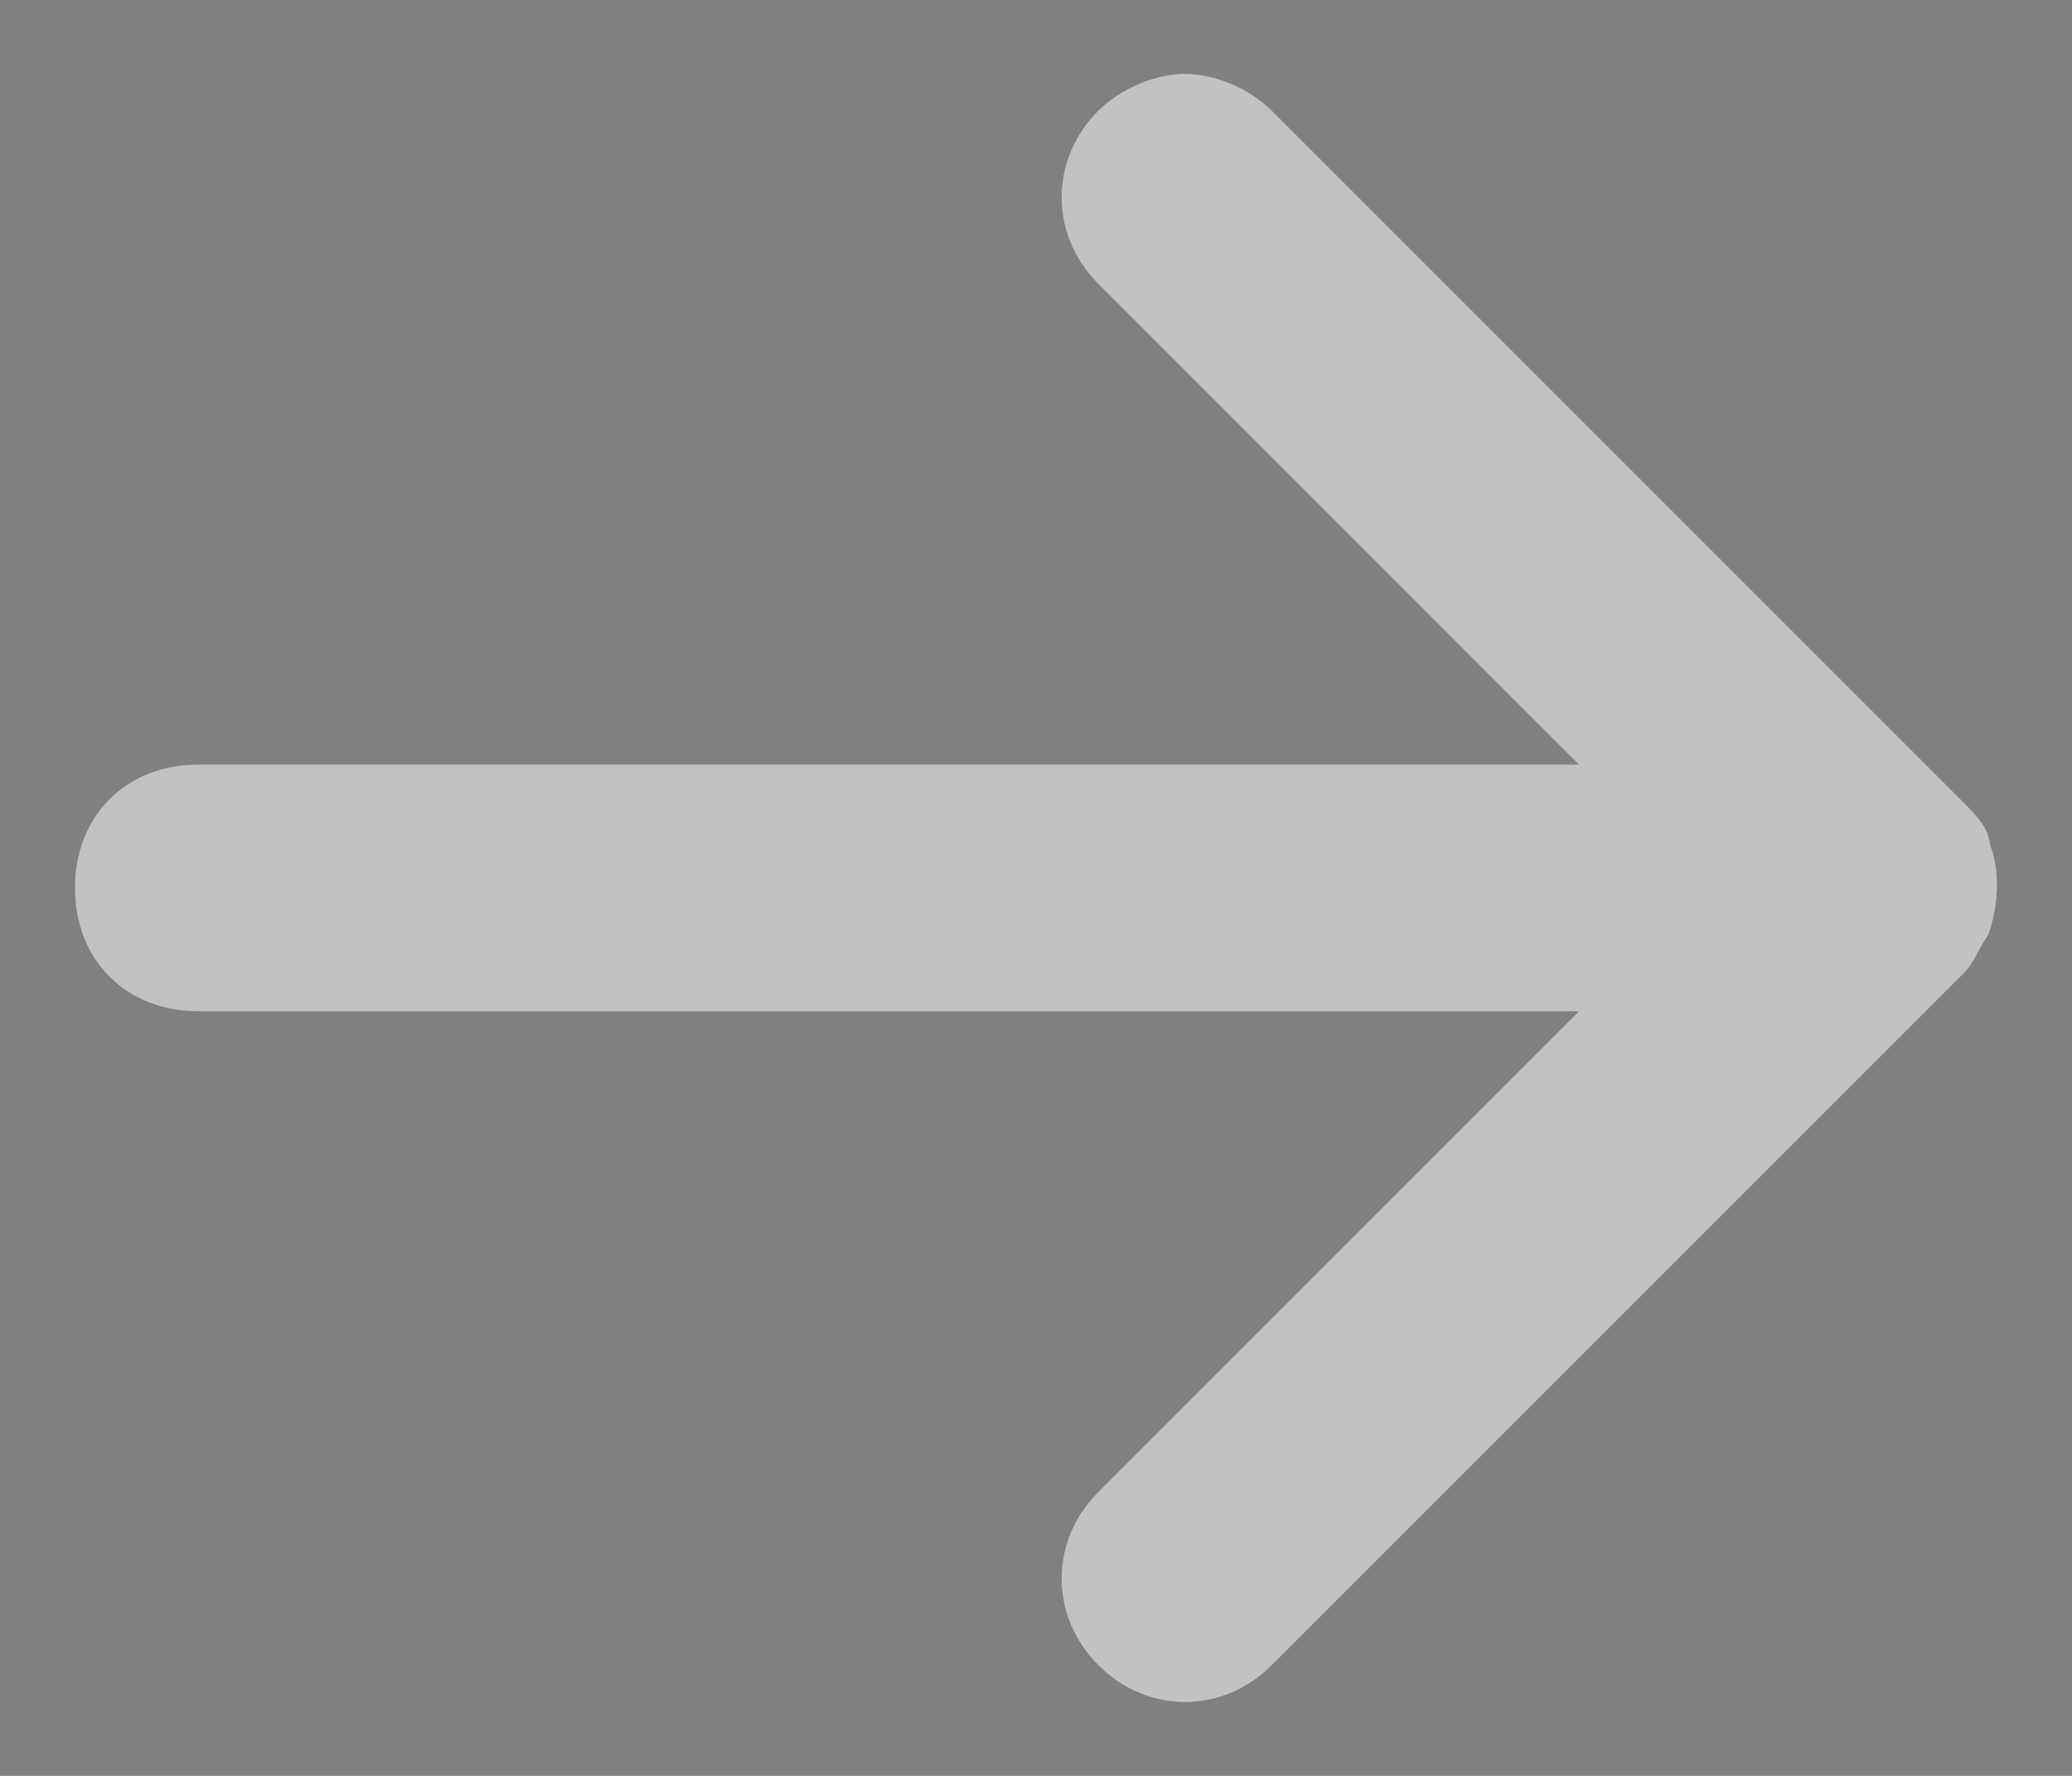 <svg width="14" height="12" viewBox="0 0 14 12" fill="none" xmlns="http://www.w3.org/2000/svg">
<rect x="0" y="0" width="14" height="12" fill="#808080" stroke="none"/>
<path fill-rule="evenodd" clip-rule="evenodd" d="M13.446 5.708C13.513 5.883 13.506 6.101 13.436 6.312L13.376 6.41C13.375 6.41 13.375 6.411 13.364 6.433C13.331 6.499 13.307 6.537 13.259 6.585L8.592 11.252C8.261 11.583 7.753 11.583 7.422 11.252C7.091 10.921 7.091 10.412 7.422 10.082L10.67 6.833L1.341 6.833C0.852 6.833 0.507 6.488 0.507 6C0.507 5.512 0.852 5.167 1.341 5.167L10.67 5.167L7.422 1.918C7.091 1.587 7.091 1.079 7.422 0.748C7.577 0.594 7.811 0.5 8.007 0.5C8.204 0.5 8.438 0.594 8.592 0.748L13.259 5.415C13.382 5.538 13.434 5.601 13.446 5.708Z" fill="white"/>
<path fill-rule="evenodd" clip-rule="evenodd" d="M13.446 5.708C13.513 5.883 13.506 6.101 13.436 6.312L13.376 6.41C13.375 6.41 13.375 6.411 13.364 6.433C13.331 6.499 13.307 6.537 13.259 6.585L8.592 11.252C8.261 11.583 7.753 11.583 7.422 11.252C7.091 10.921 7.091 10.412 7.422 10.082L10.67 6.833L1.341 6.833C0.852 6.833 0.507 6.488 0.507 6C0.507 5.512 0.852 5.167 1.341 5.167L10.67 5.167L7.422 1.918C7.091 1.587 7.091 1.079 7.422 0.748C7.577 0.594 7.811 0.5 8.007 0.5C8.204 0.5 8.438 0.594 8.592 0.748L13.259 5.415C13.382 5.538 13.434 5.601 13.446 5.708Z" fill="black" fill-opacity="0.24"/>
</svg>
